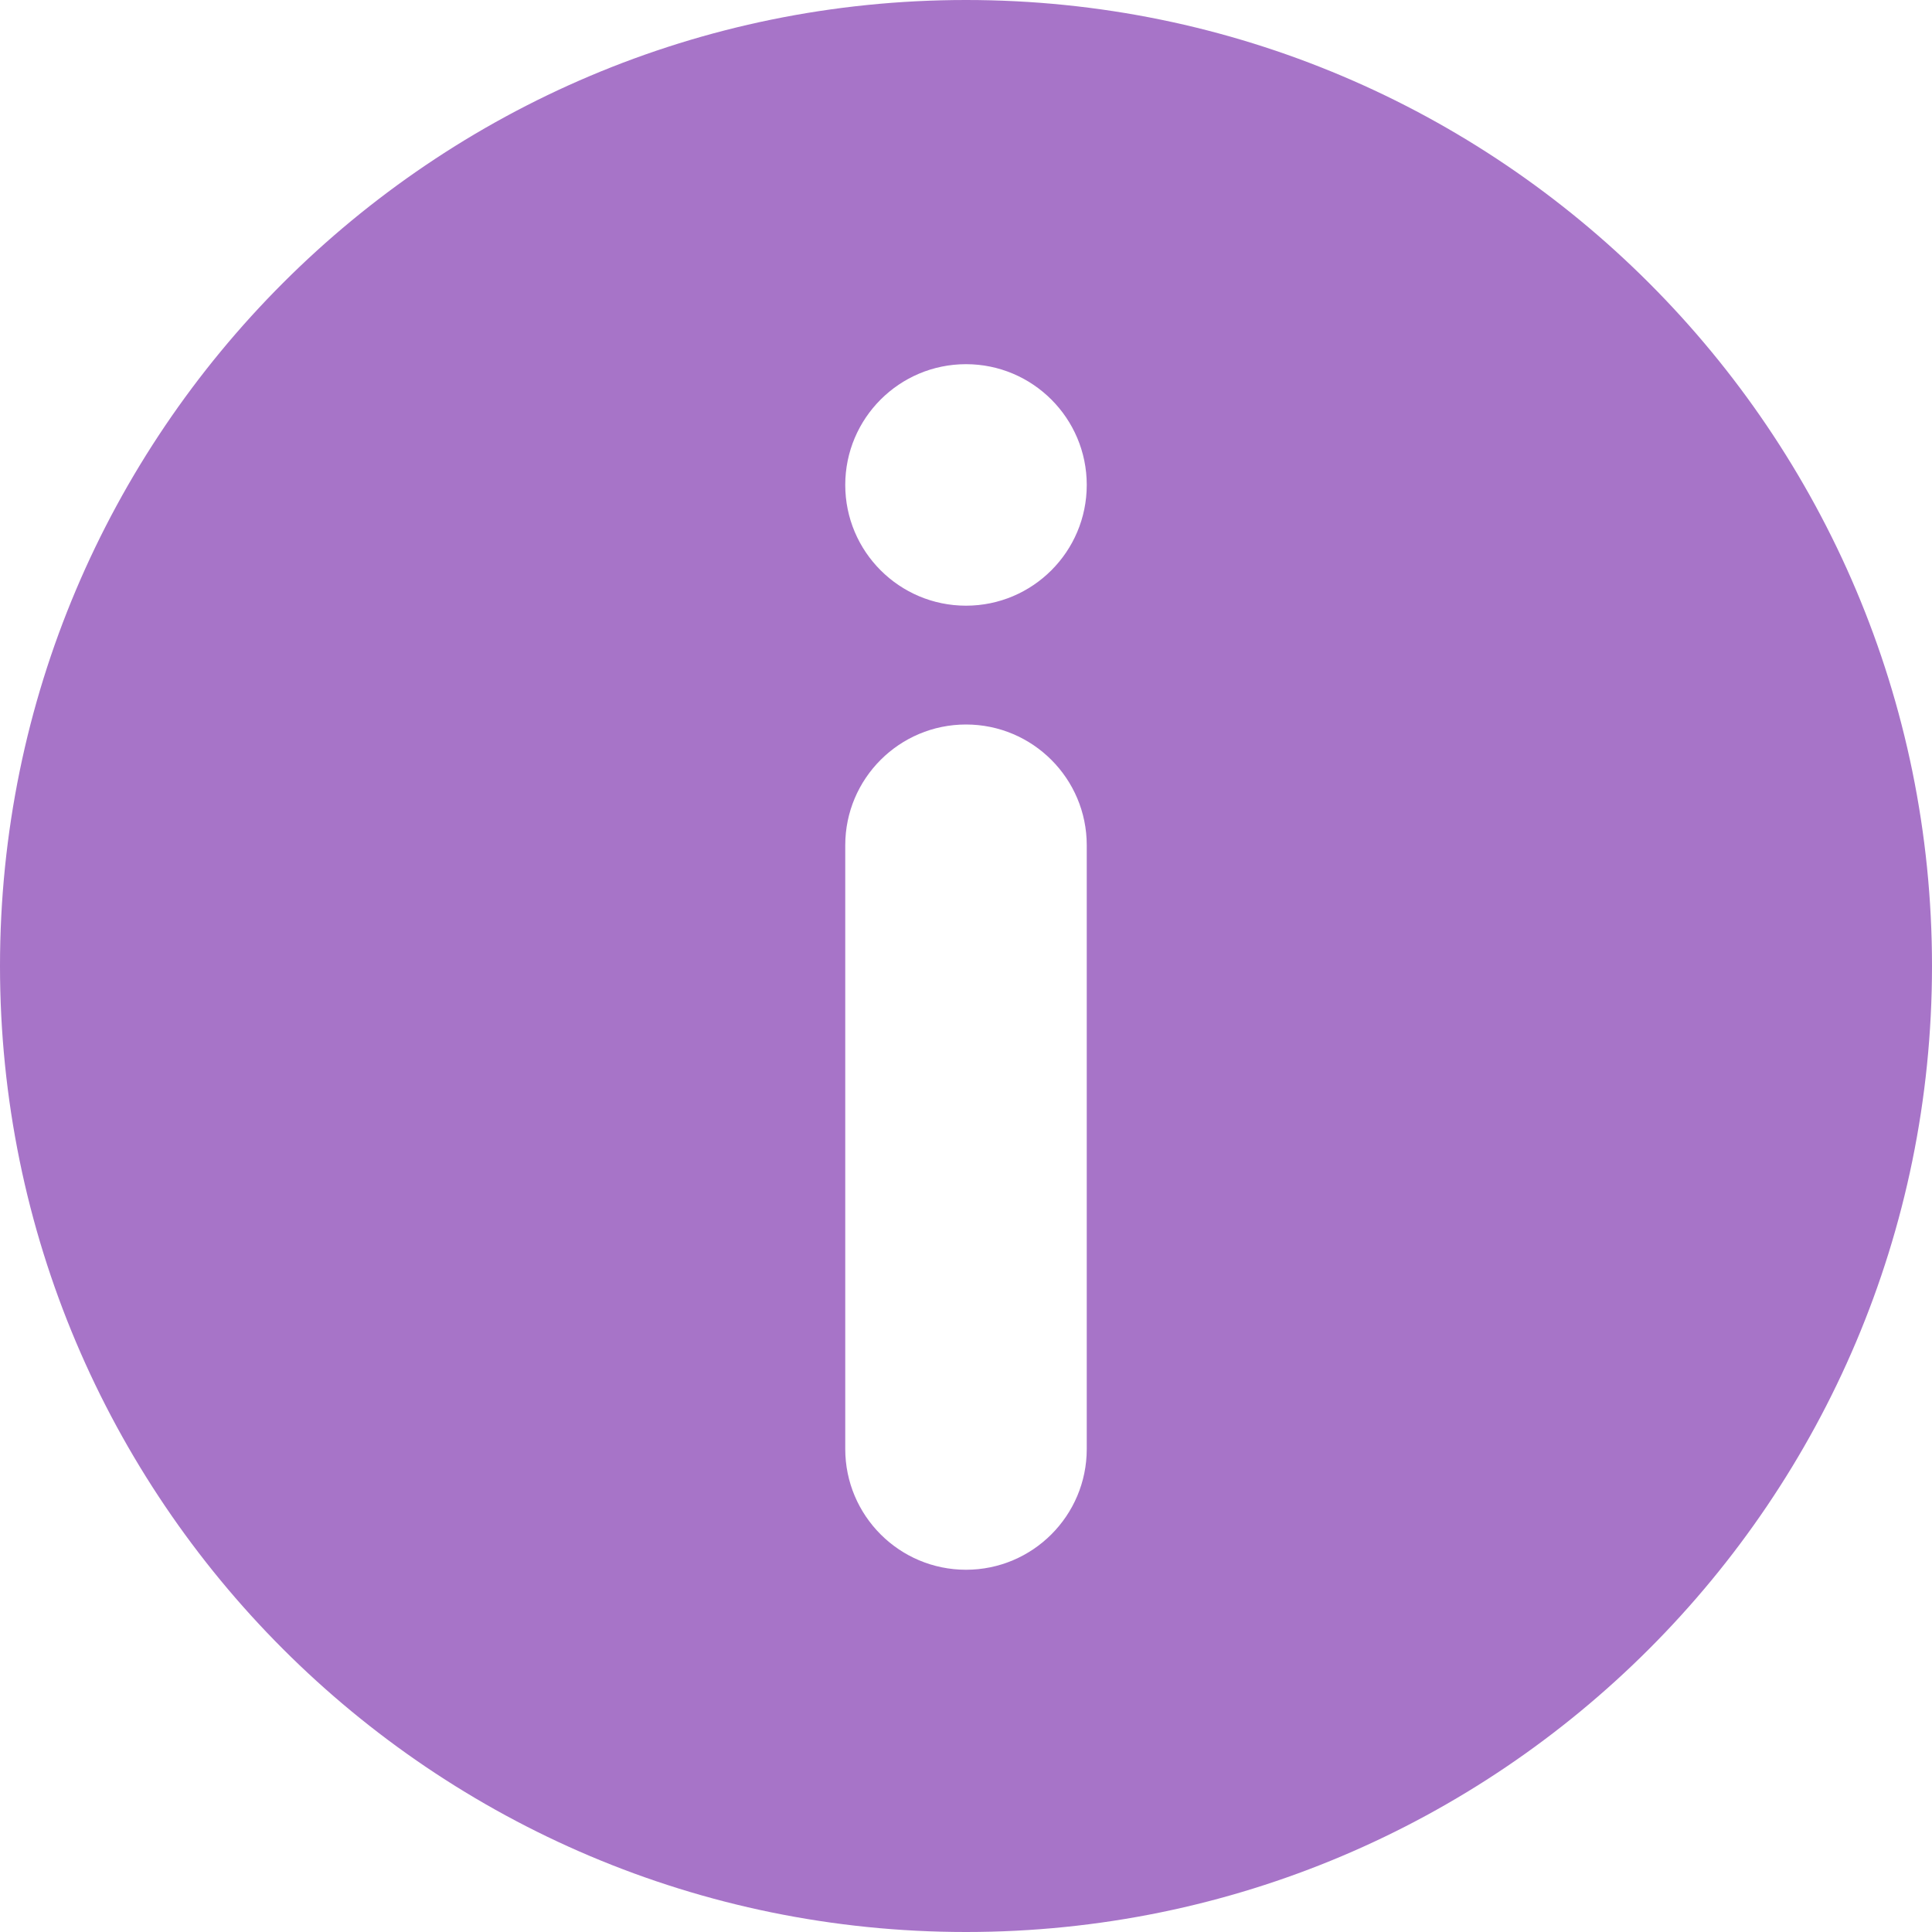 <?xml version="1.0" encoding="UTF-8"?>
<svg width="12px" height="12px" viewBox="0 0 12 12" version="1.1" xmlns="http://www.w3.org/2000/svg" xmlns:xlink="http://www.w3.org/1999/xlink">
    <!-- Generator: Sketch 64 (93537) - https://sketch.com -->
    <title>icon_info</title>
    <desc>Created with Sketch.</desc>
    <g id="Page-1" stroke="none" stroke-width="1" fill="none" fill-rule="evenodd">
        <g id="icon_info" fill="#A774C8" fill-rule="nonzero">
            <g id="Shape-2">
                <path d="M6,1.13686838e-13 C2.687,1.13686838e-13 0,2.687 0,6 C0,9.313 2.687,12 6,12 C9.313,12 12,9.313 12,6 C12,2.687 9.313,1.13686838e-13 6,1.13686838e-13 Z M5.25,5.25 C5.25,4.836 5.586,4.5 6,4.5 C6.414,4.5 6.75,4.836 6.75,5.25 L6.75,9 C6.75,9.414 6.414,9.75 6,9.75 C5.586,9.75 5.25,9.414 5.25,9 L5.25,5.25 Z M6,3.762 C5.586,3.762 5.25,3.426 5.25,3.012 C5.25,2.598 5.586,2.262 6,2.262 C6.414,2.262 6.75,2.598 6.75,3.012 C6.75,3.426 6.414,3.762 6,3.762 Z" id="Shape"></path>
            </g>
        </g>
    </g>
</svg>